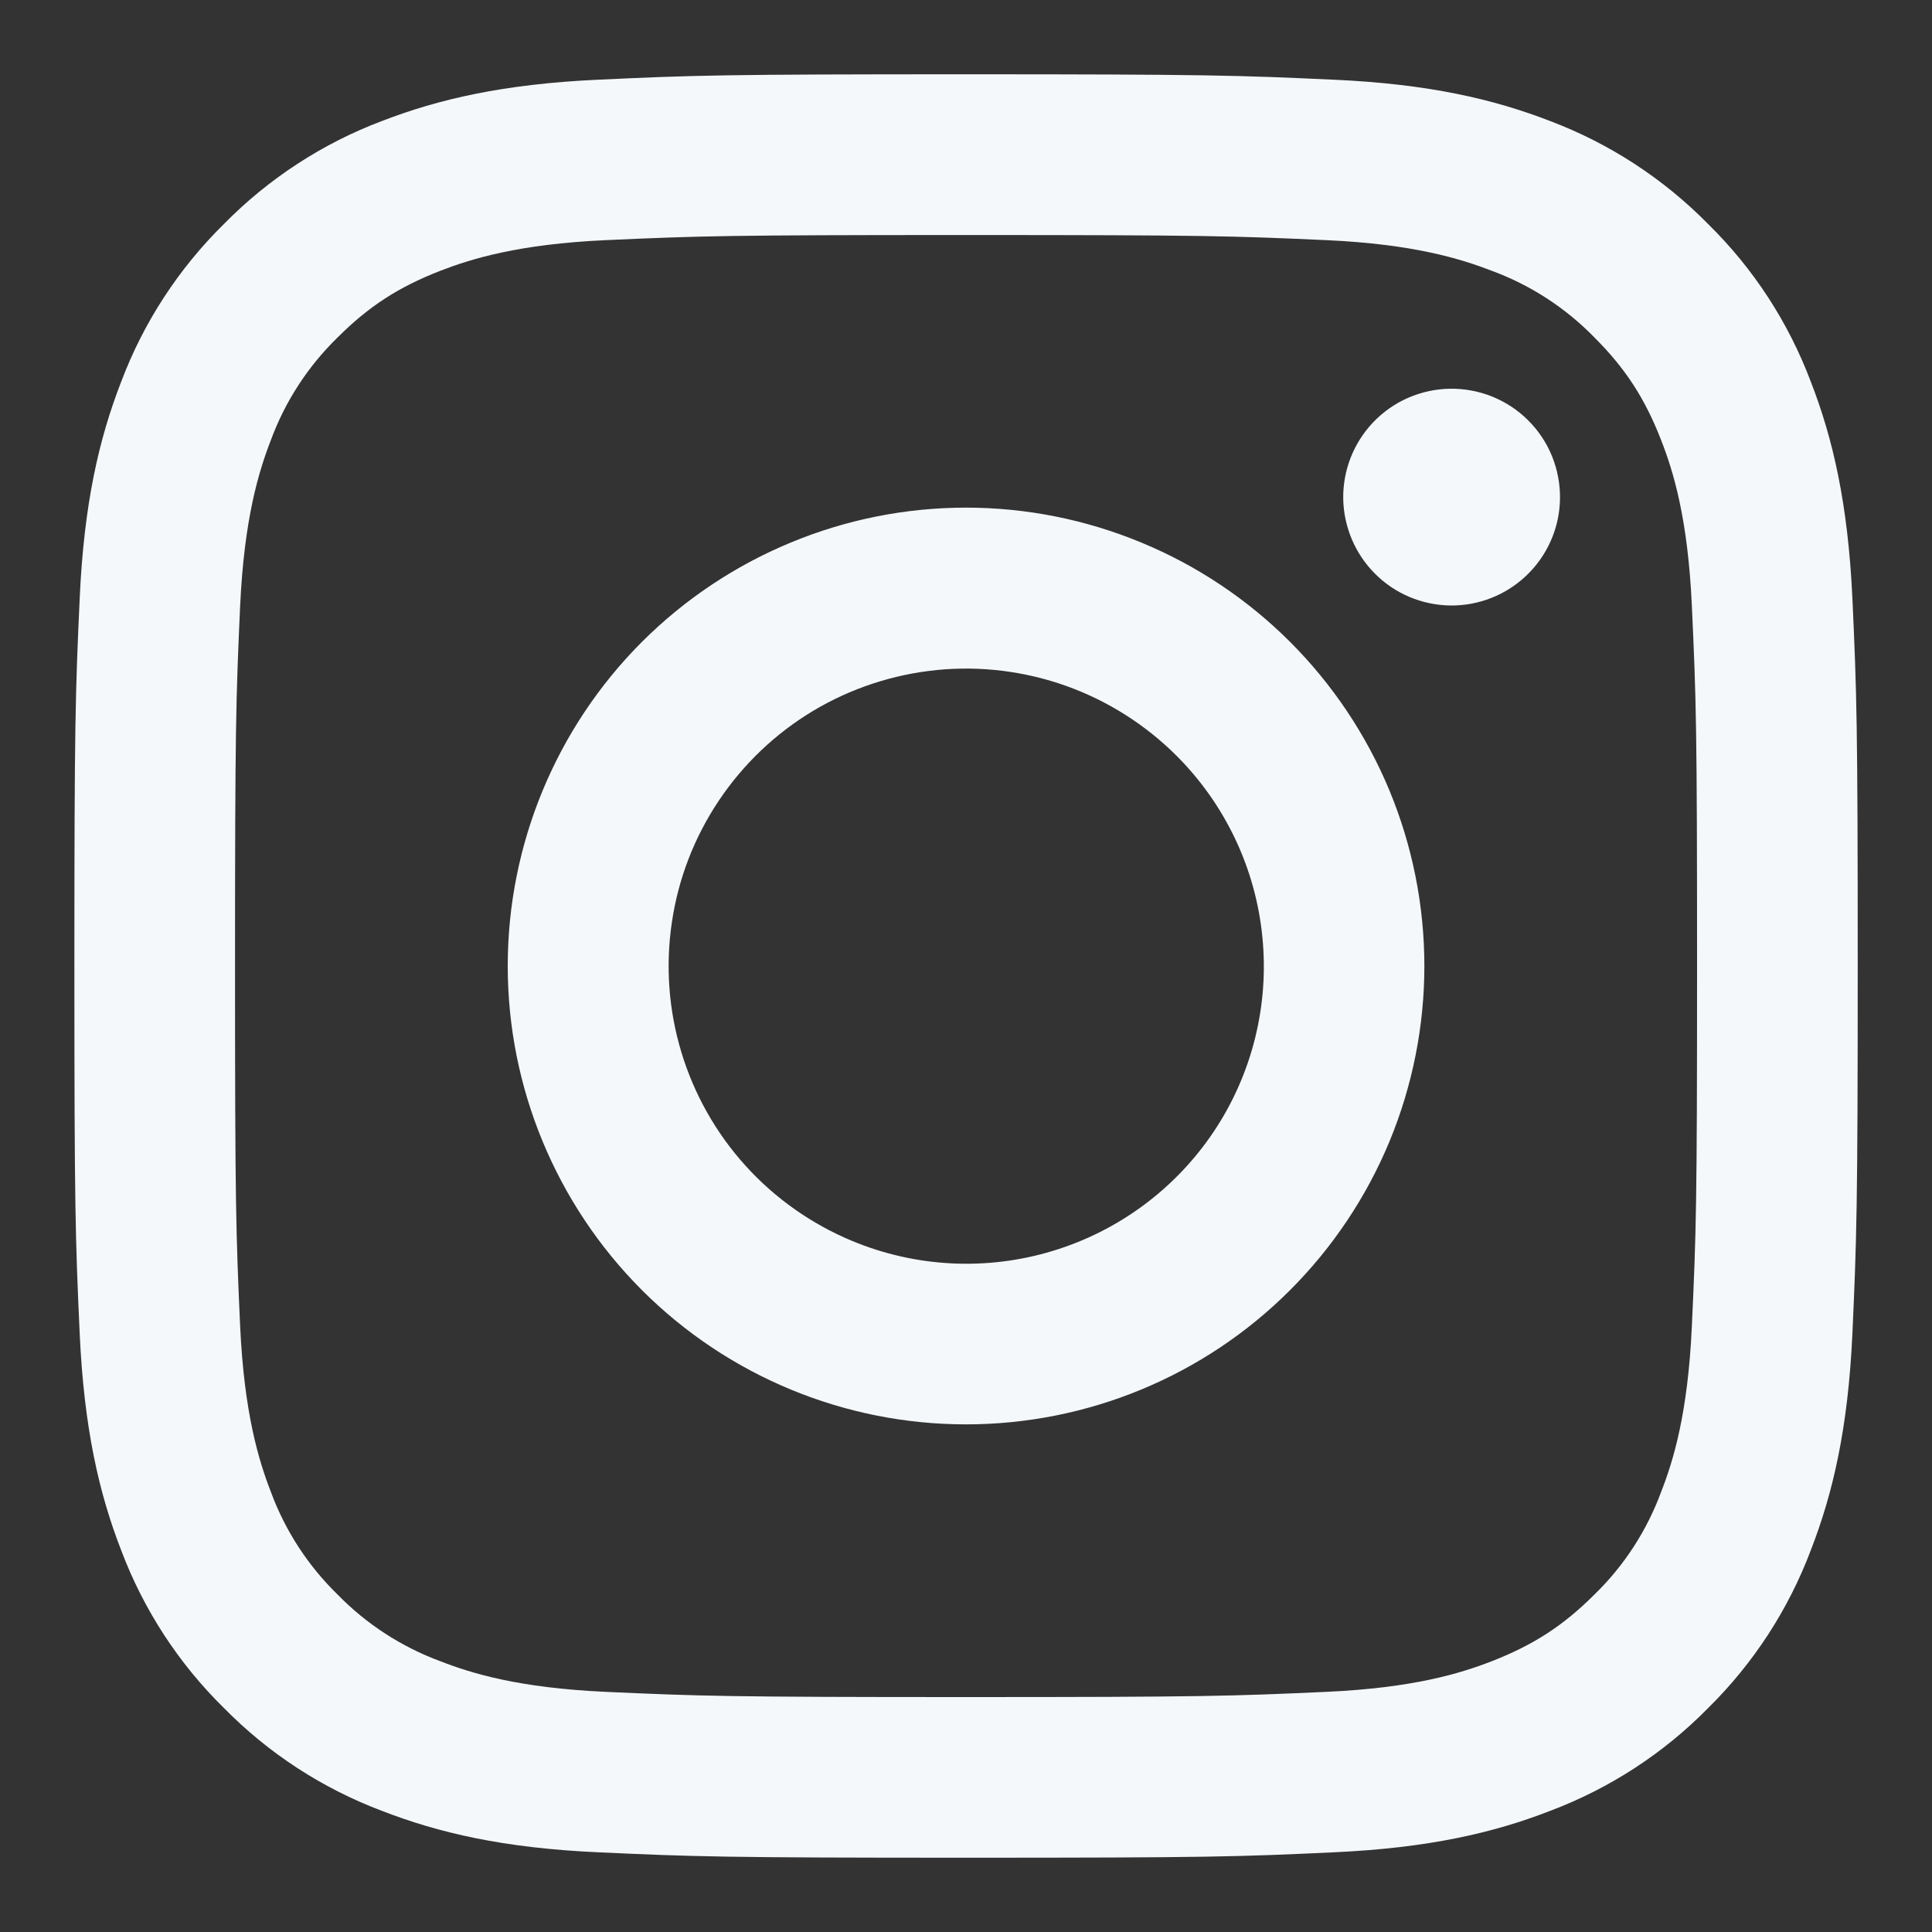 <svg width="20" height="20" viewBox="0 0 20 20" fill="none" xmlns="http://www.w3.org/2000/svg">
<rect x="0" y="0" width="20" height="20" fill="#333333" stroke="none"/>
<path fill-rule="evenodd" clip-rule="evenodd" d="M6.195 0.825C7.179 0.779 7.493 0.769 10 0.769C12.508 0.769 12.822 0.78 13.805 0.825C14.789 0.869 15.46 1.026 16.047 1.253C16.662 1.486 17.22 1.849 17.682 2.319C18.152 2.78 18.514 3.337 18.746 3.953C18.974 4.54 19.13 5.212 19.176 6.194C19.221 7.18 19.231 7.493 19.231 10C19.231 12.508 19.22 12.821 19.176 13.806C19.131 14.787 18.974 15.459 18.746 16.046C18.514 16.662 18.151 17.22 17.682 17.682C17.22 18.152 16.662 18.514 16.047 18.746C15.46 18.974 14.789 19.13 13.807 19.175C12.822 19.221 12.508 19.231 10 19.231C7.493 19.231 7.179 19.22 6.195 19.175C5.213 19.131 4.542 18.974 3.954 18.746C3.338 18.514 2.78 18.151 2.319 17.682C1.849 17.221 1.486 16.663 1.254 16.047C1.026 15.46 0.87 14.788 0.825 13.806C0.78 12.82 0.77 12.507 0.77 10C0.77 7.493 0.78 7.179 0.825 6.195C0.869 5.212 1.026 4.54 1.254 3.953C1.486 3.337 1.85 2.779 2.319 2.318C2.78 1.849 3.338 1.485 3.953 1.253C4.541 1.026 5.212 0.87 6.194 0.825H6.195ZM13.73 2.486C12.757 2.442 12.465 2.433 10 2.433C7.536 2.433 7.244 2.442 6.27 2.486C5.37 2.527 4.881 2.678 4.556 2.804C4.125 2.972 3.817 3.171 3.494 3.494C3.188 3.792 2.952 4.155 2.804 4.556C2.678 4.881 2.528 5.37 2.486 6.27C2.442 7.243 2.433 7.535 2.433 10C2.433 12.465 2.442 12.757 2.486 13.73C2.528 14.63 2.678 15.119 2.804 15.444C2.952 15.845 3.188 16.208 3.494 16.506C3.792 16.812 4.156 17.048 4.556 17.196C4.881 17.323 5.37 17.473 6.27 17.514C7.244 17.558 7.535 17.568 10 17.568C12.466 17.568 12.757 17.558 13.73 17.514C14.631 17.473 15.119 17.323 15.445 17.196C15.875 17.028 16.183 16.829 16.506 16.506C16.813 16.208 17.048 15.845 17.196 15.444C17.323 15.119 17.473 14.63 17.514 13.73C17.559 12.757 17.568 12.465 17.568 10C17.568 7.535 17.559 7.243 17.514 6.27C17.473 5.37 17.323 4.881 17.196 4.556C17.028 4.125 16.829 3.817 16.506 3.494C16.208 3.188 15.846 2.952 15.445 2.804C15.119 2.678 14.631 2.527 13.73 2.486ZM8.821 12.846C9.48 13.12 10.213 13.157 10.896 12.95C11.578 12.744 12.168 12.307 12.565 11.714C12.961 11.121 13.139 10.409 13.068 9.699C12.998 8.989 12.683 8.326 12.178 7.822C11.856 7.501 11.466 7.254 11.038 7.101C10.609 6.948 10.152 6.891 9.699 6.936C9.246 6.981 8.808 7.125 8.417 7.359C8.027 7.593 7.693 7.911 7.44 8.29C7.187 8.668 7.021 9.098 6.955 9.549C6.888 9.999 6.922 10.459 7.054 10.894C7.186 11.33 7.413 11.731 7.718 12.068C8.024 12.406 8.401 12.671 8.821 12.846ZM6.645 6.645C7.086 6.205 7.609 5.855 8.185 5.617C8.76 5.378 9.377 5.255 10 5.255C10.623 5.255 11.24 5.378 11.816 5.617C12.392 5.855 12.915 6.205 13.355 6.645C13.796 7.086 14.145 7.609 14.384 8.184C14.622 8.76 14.745 9.377 14.745 10C14.745 10.623 14.622 11.24 14.384 11.816C14.145 12.391 13.796 12.914 13.355 13.355C12.466 14.245 11.259 14.745 10 14.745C8.742 14.745 7.535 14.245 6.645 13.355C5.756 12.465 5.256 11.258 5.256 10C5.256 8.742 5.756 7.535 6.645 6.645ZM15.797 5.962C15.906 5.859 15.994 5.735 16.054 5.598C16.115 5.46 16.147 5.312 16.149 5.162C16.151 5.012 16.123 4.863 16.067 4.724C16.011 4.585 15.927 4.459 15.821 4.353C15.715 4.246 15.588 4.163 15.449 4.106C15.31 4.05 15.161 4.022 15.011 4.024C14.861 4.026 14.713 4.059 14.575 4.119C14.438 4.179 14.314 4.267 14.211 4.376C14.011 4.588 13.901 4.87 13.905 5.162C13.91 5.454 14.028 5.733 14.234 5.939C14.44 6.146 14.719 6.263 15.011 6.268C15.303 6.272 15.585 6.162 15.797 5.962Z" fill="#F5F8FB"/>
</svg>
